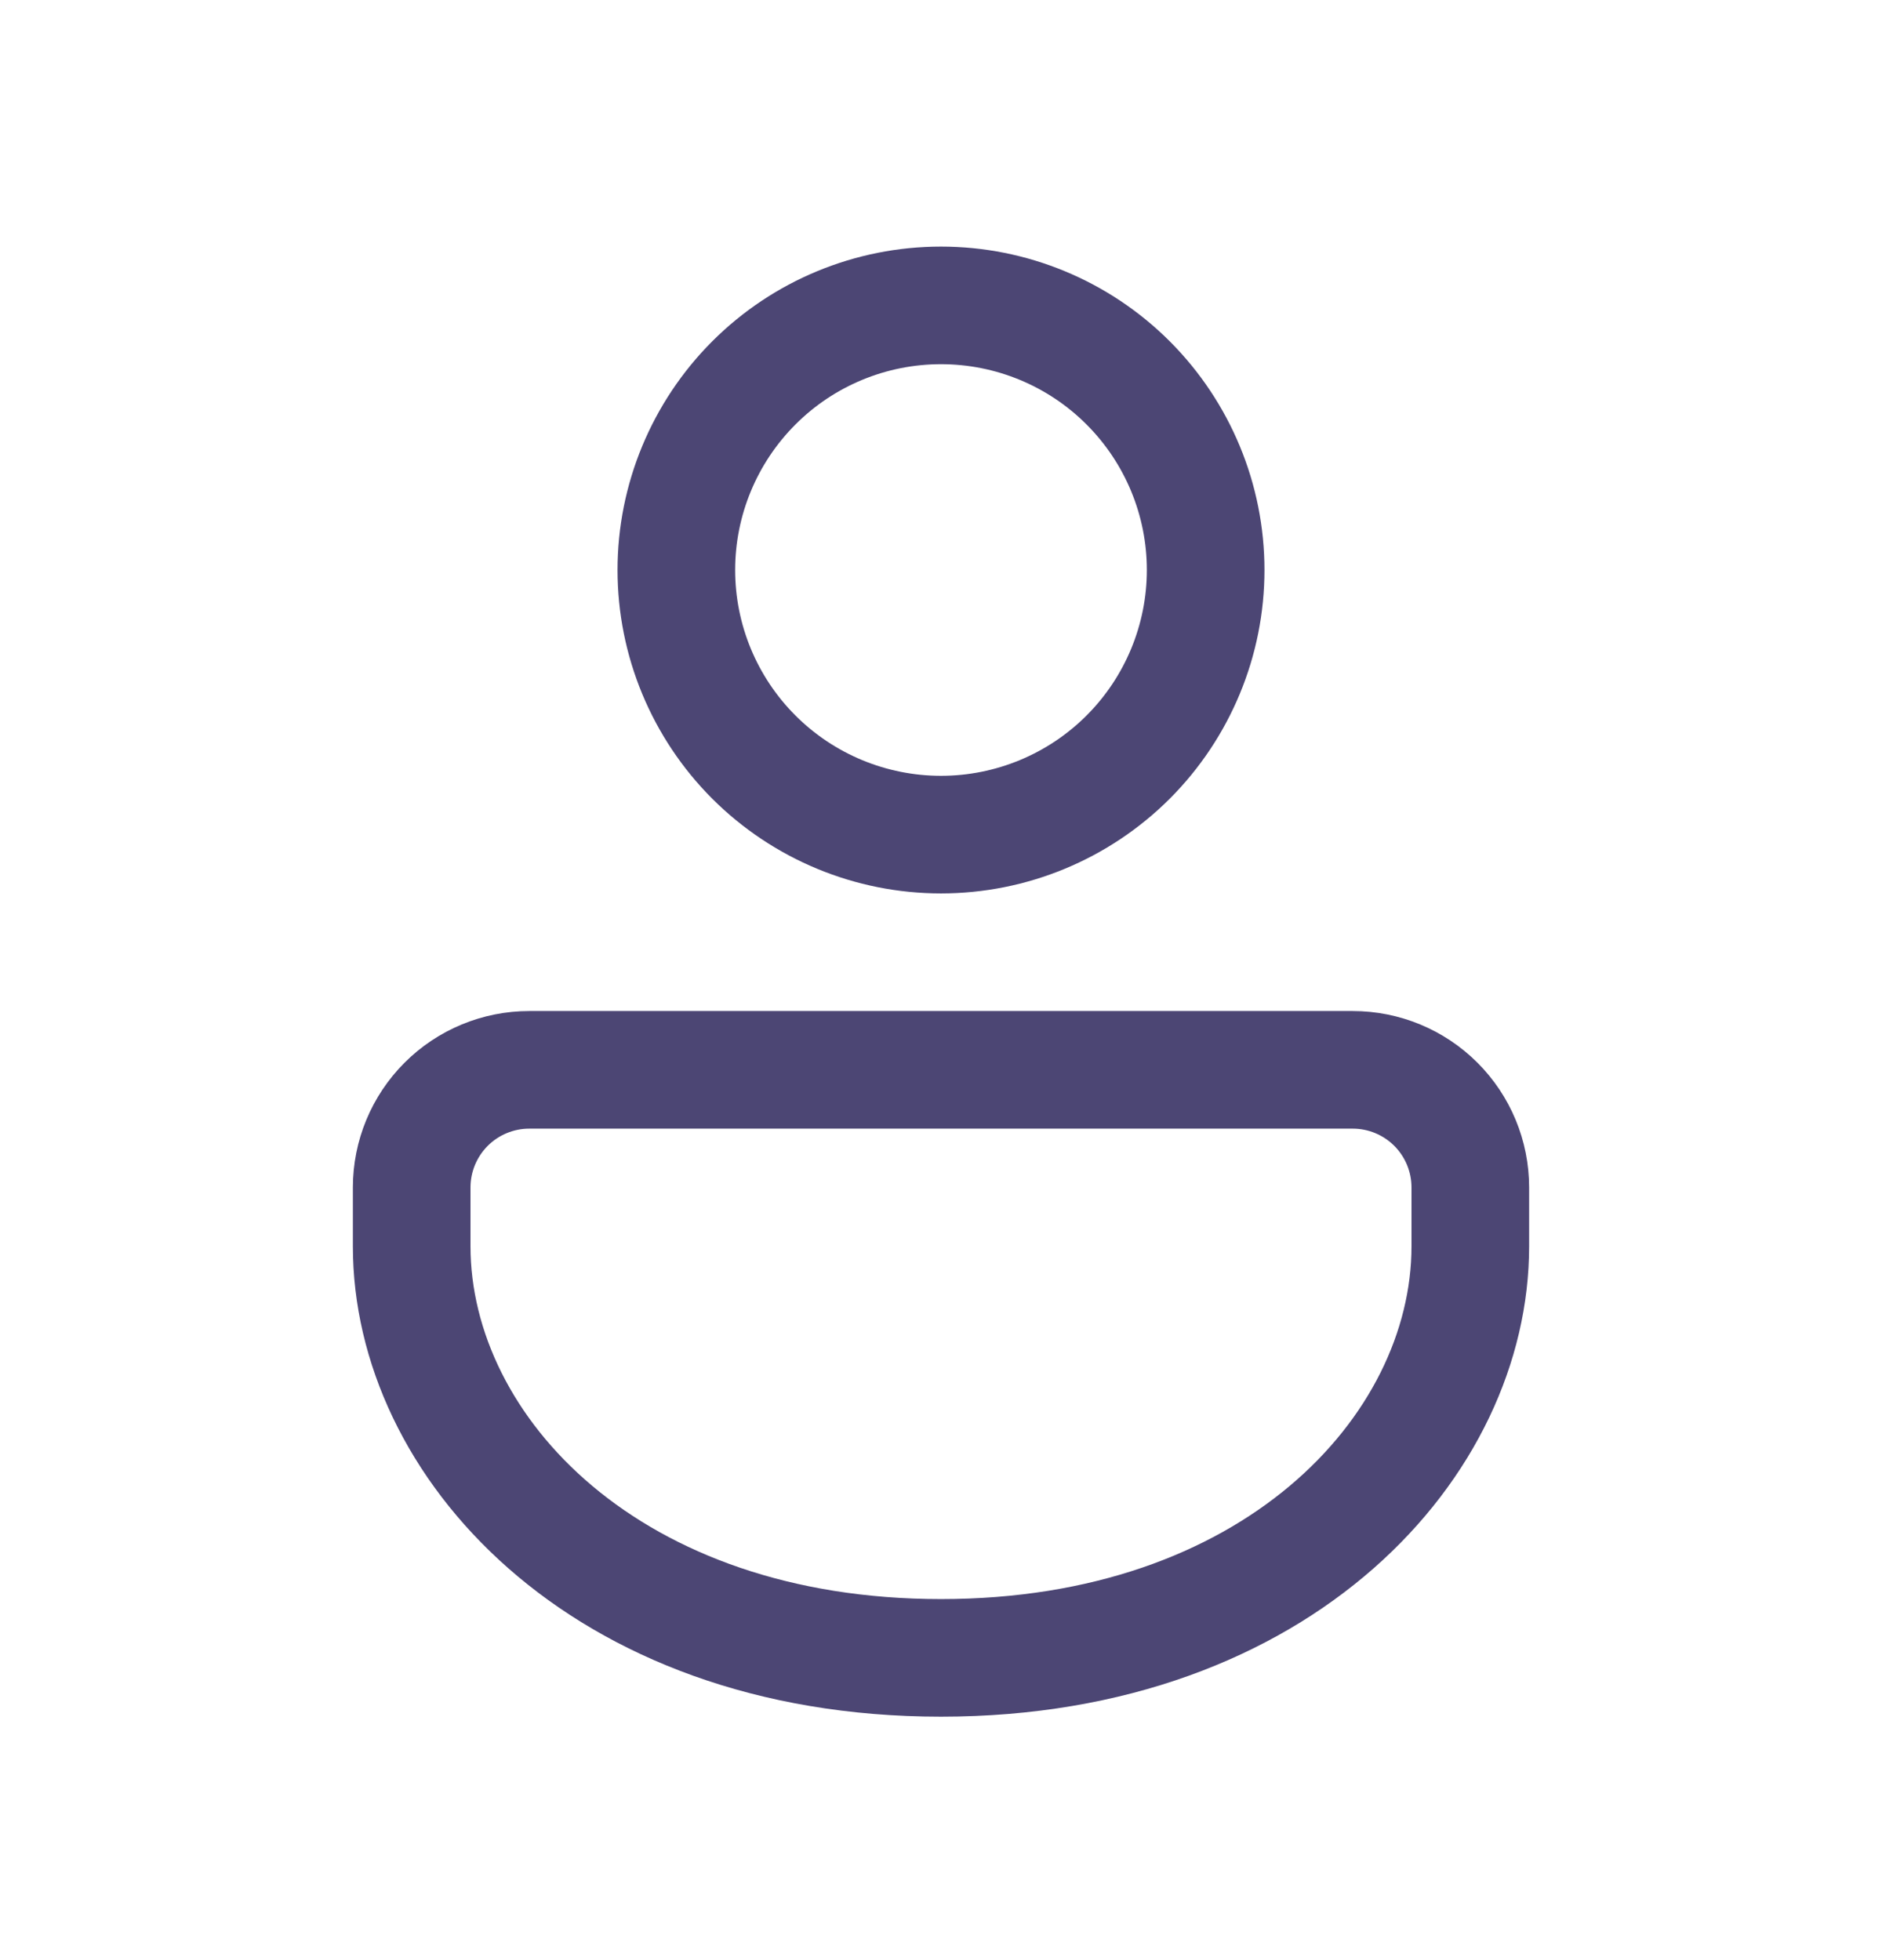<svg width="24" height="25" viewBox="0 0 24 25" fill="none" xmlns="http://www.w3.org/2000/svg">
<path d="M17.25 12.895C17.847 12.895 18.419 13.132 18.841 13.554C19.263 13.976 19.5 14.548 19.5 15.145V15.895C19.5 18.851 16.71 21.895 12 21.895C7.29 21.895 4.5 18.851 4.5 15.895V15.145C4.5 14.548 4.737 13.976 5.159 13.554C5.581 13.132 6.153 12.895 6.75 12.895H17.25ZM17.25 14.395H6.75C6.551 14.395 6.36 14.474 6.22 14.614C6.079 14.755 6 14.946 6 15.145V15.895C6 18.052 8.148 20.395 12 20.395C15.852 20.395 18 18.052 18 15.895V15.145C18 14.946 17.921 14.755 17.78 14.614C17.64 14.474 17.449 14.395 17.25 14.395ZM12 3.145C13.094 3.145 14.143 3.579 14.917 4.353C15.69 5.127 16.125 6.176 16.125 7.27C16.125 8.364 15.69 9.413 14.917 10.187C14.143 10.96 13.094 11.395 12 11.395C10.906 11.395 9.857 10.96 9.083 10.187C8.31 9.413 7.875 8.364 7.875 7.27C7.875 6.176 8.31 5.127 9.083 4.353C9.857 3.579 10.906 3.145 12 3.145ZM12 4.645C11.304 4.645 10.636 4.921 10.144 5.414C9.652 5.906 9.375 6.574 9.375 7.27C9.375 7.966 9.652 8.634 10.144 9.126C10.636 9.618 11.304 9.895 12 9.895C12.696 9.895 13.364 9.618 13.856 9.126C14.348 8.634 14.625 7.966 14.625 7.27C14.625 6.574 14.348 5.906 13.856 5.414C13.364 4.921 12.696 4.645 12 4.645Z" fill="#4C4674"/>
</svg>
